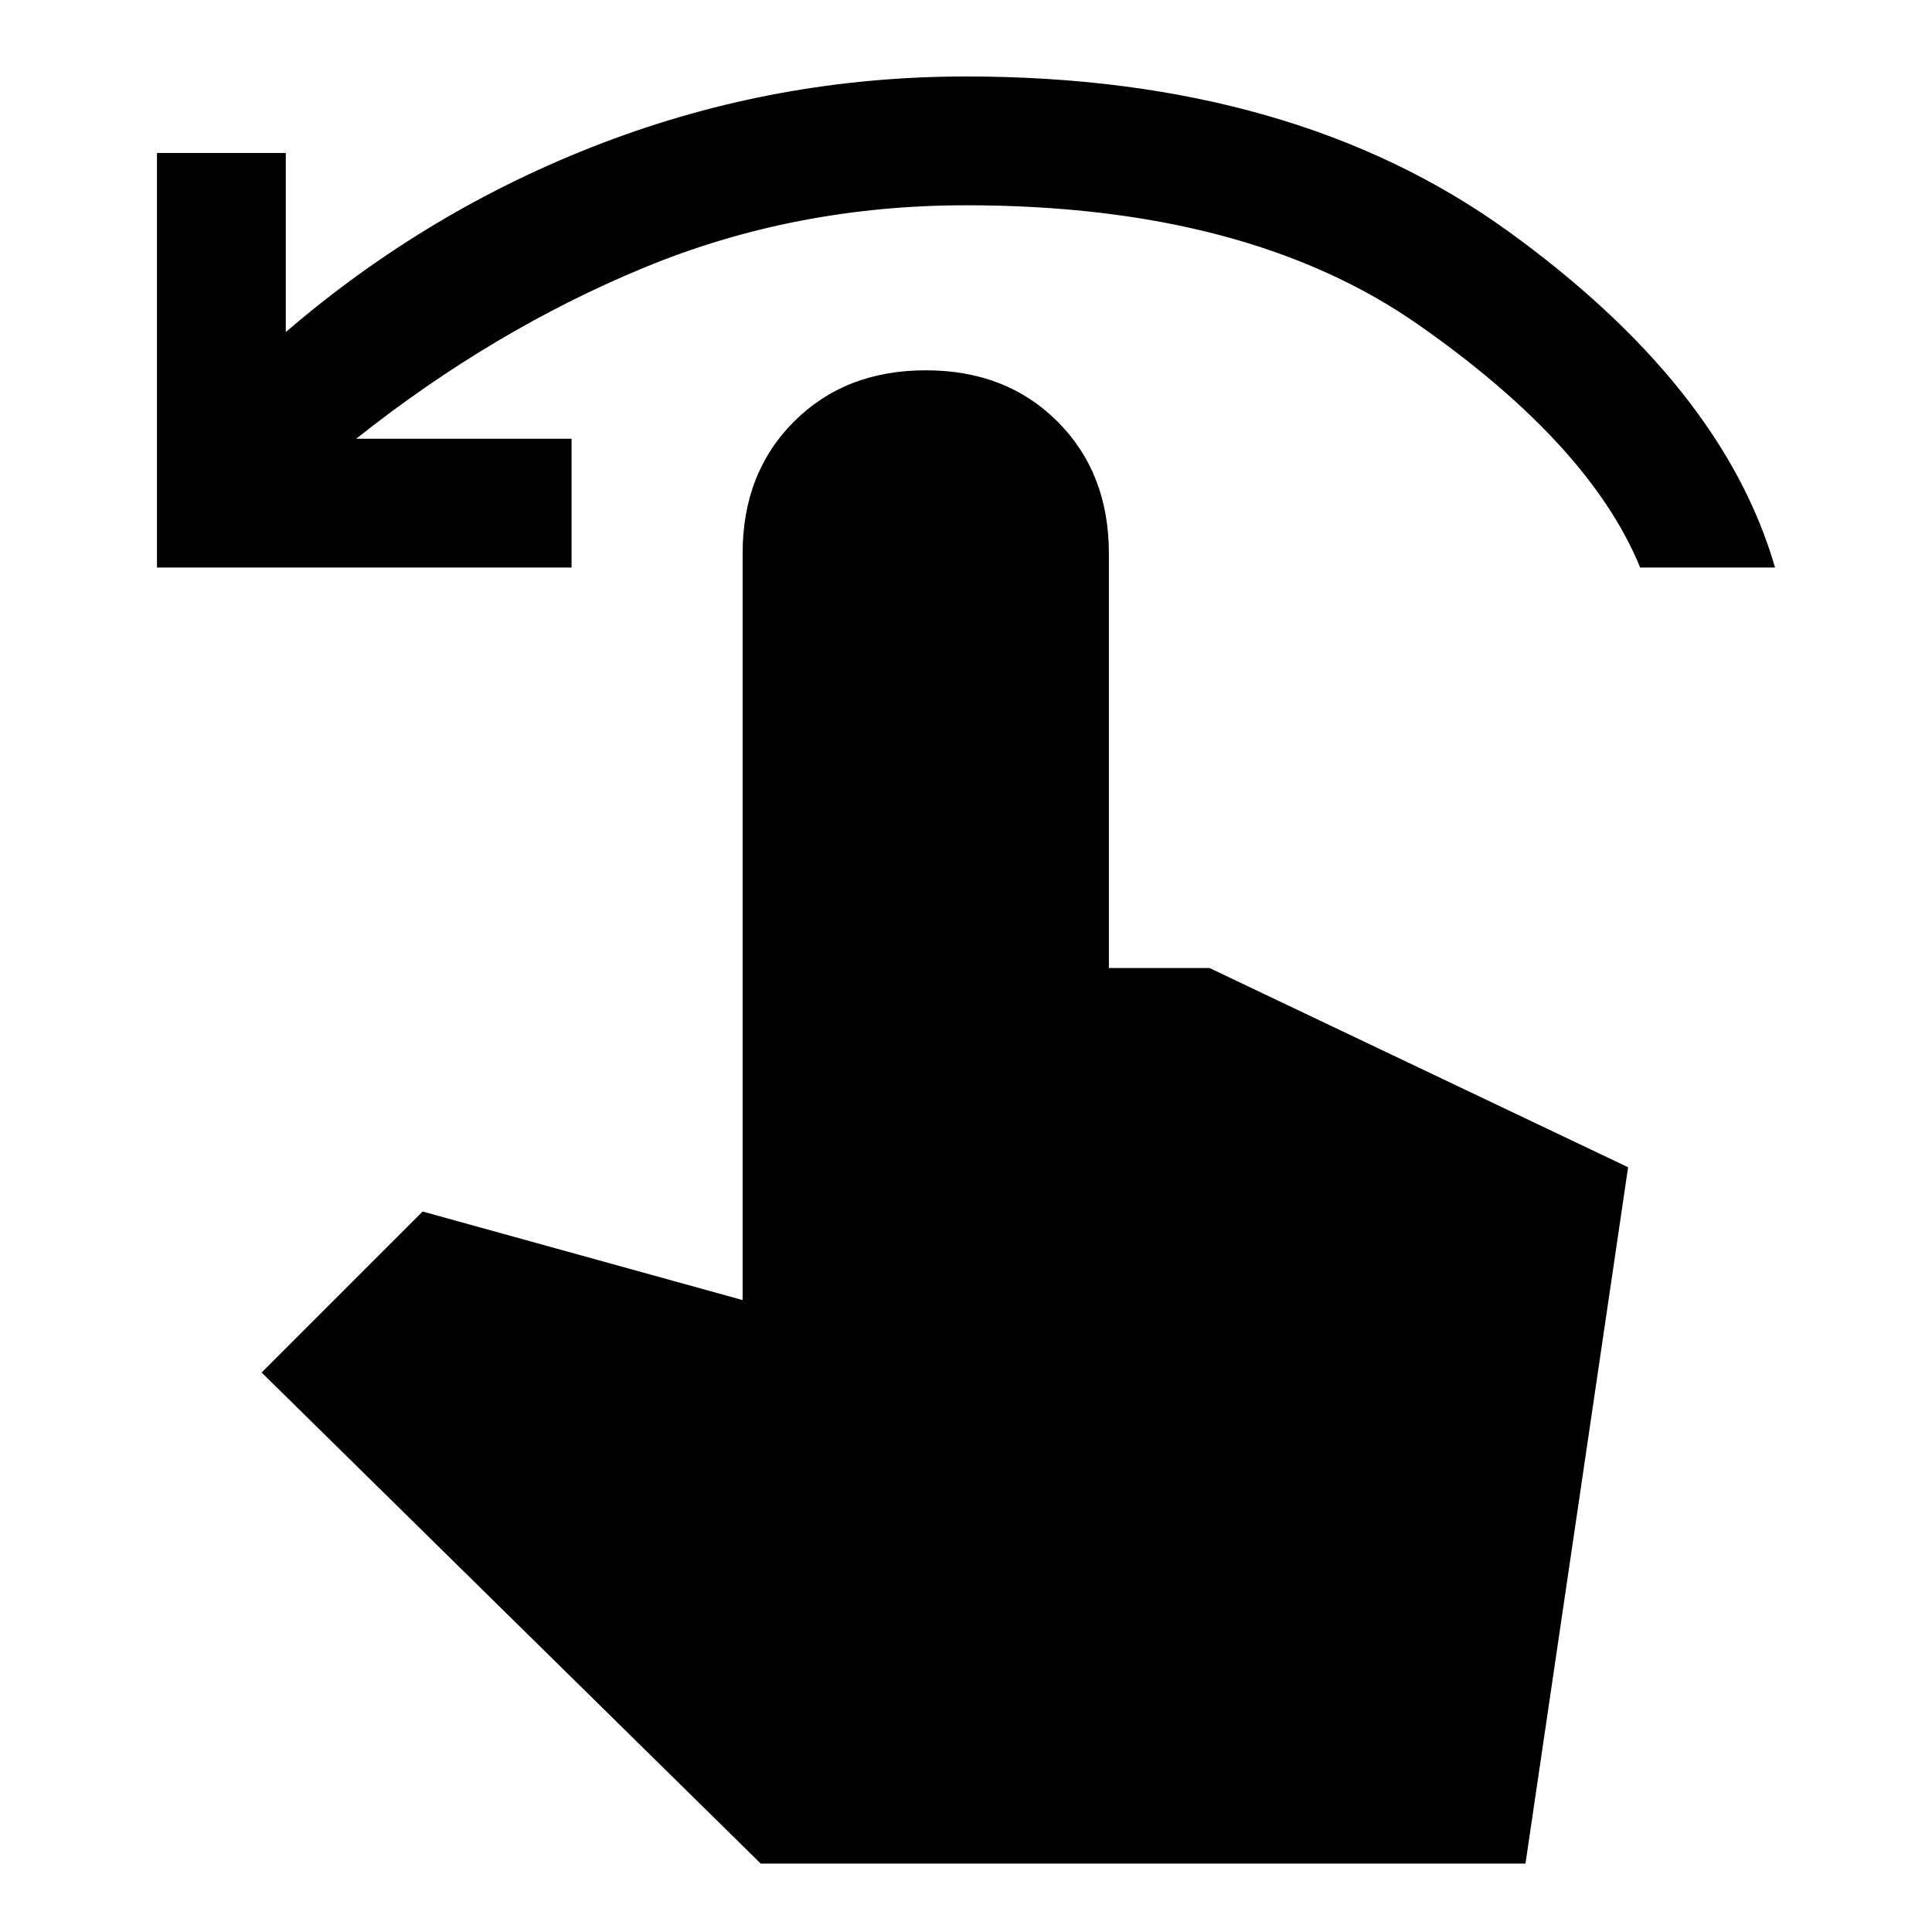 <svg xmlns="http://www.w3.org/2000/svg" height="24" width="24"><path d="M1.95 7.05V1.9h1.6v2.225Q5.325 2.6 7.488 1.775 9.65.95 12 .95q4.075 0 6.738 1.925Q21.4 4.8 22.05 7.05h-1.675q-.625-1.525-2.75-3.013Q15.5 2.55 12 2.55q-2.125 0-4 .775T4.425 5.45H7.1v1.6Zm7.5 16.1-6.2-6.1 2-2 3.975 1.1V6.875q0-1 .638-1.638Q10.5 4.6 11.5 4.6t1.637.637q.638.638.638 1.638v5.15h1.25l5.2 2.475-1.275 8.65Z"/></svg>